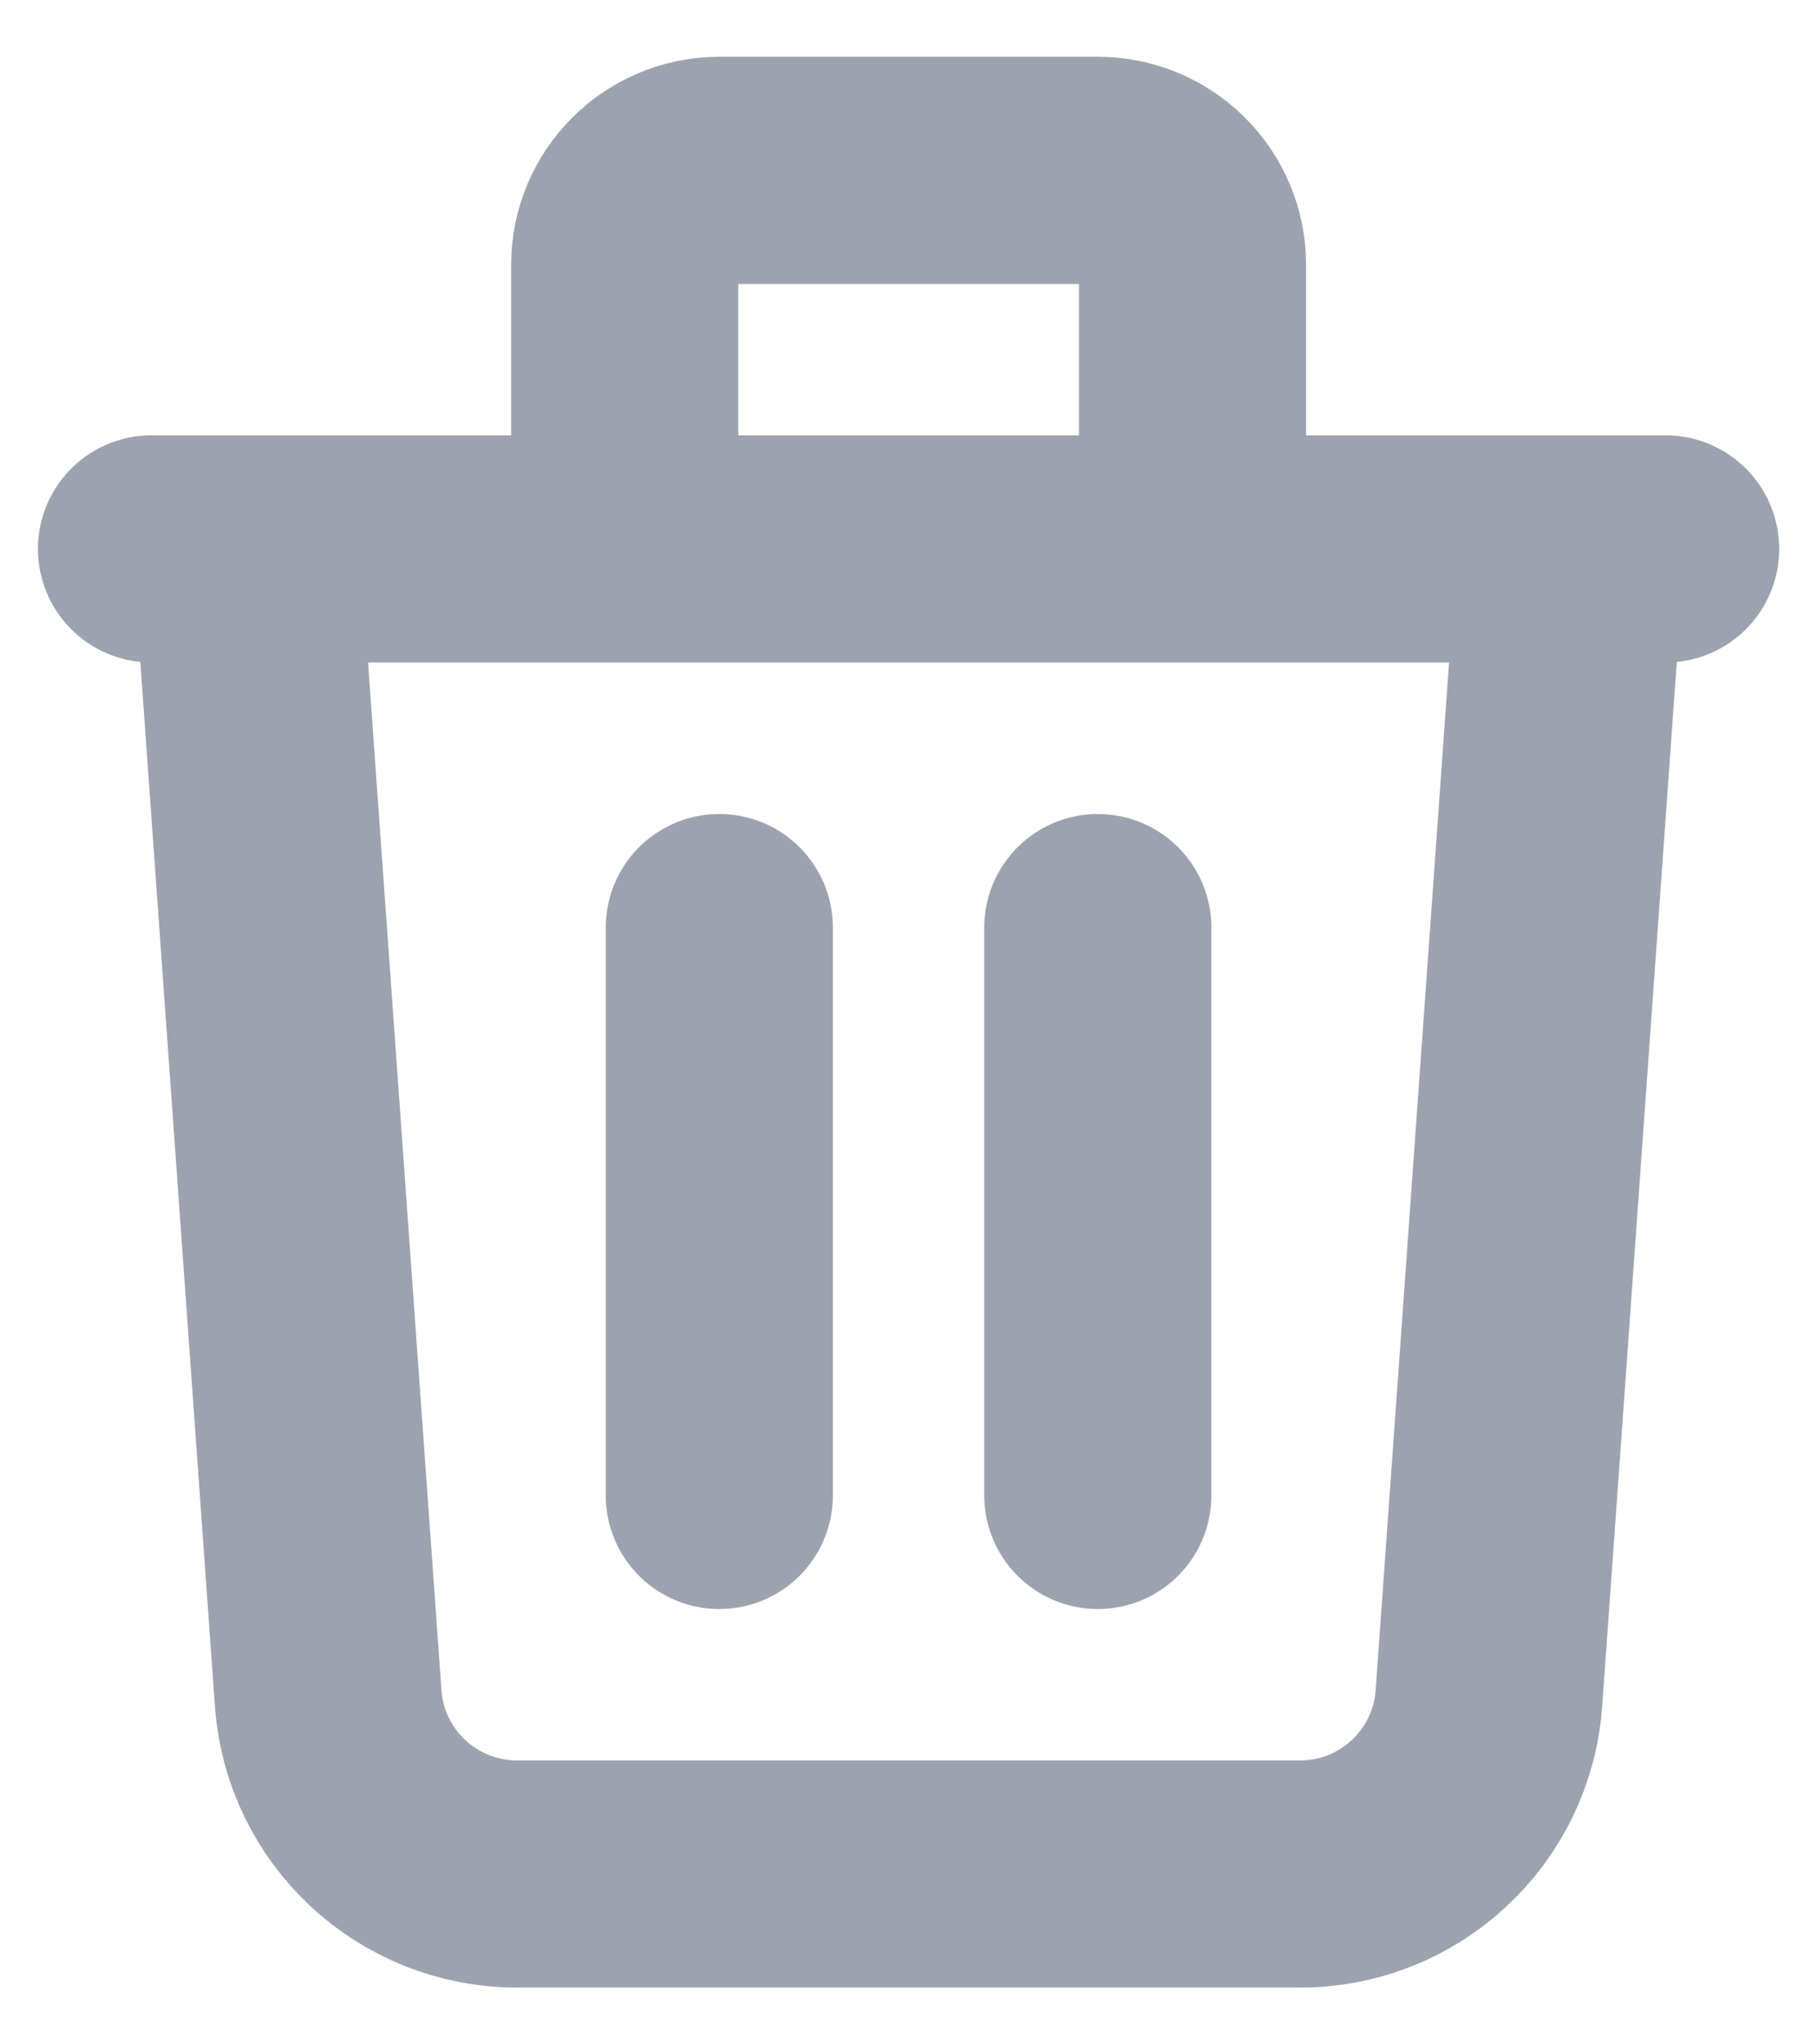 <svg width="16" height="18" viewBox="0 0 16 18" fill="none" xmlns="http://www.w3.org/2000/svg">
<path d="M13.834 4.833L13.111 14.952C13.049 15.824 12.323 16.5 11.449 16.5H4.553C3.678 16.5 2.952 15.824 2.89 14.952L2.167 4.833M6.334 8.167V13.167M9.667 8.167V13.167M10.501 4.833V2.333C10.501 1.873 10.128 1.5 9.667 1.5H6.334C5.874 1.5 5.501 1.873 5.501 2.333V4.833M1.334 4.833H14.667" stroke="#9CA3AF" stroke-width="2" stroke-linecap="round" stroke-linejoin="round"/>
</svg>
